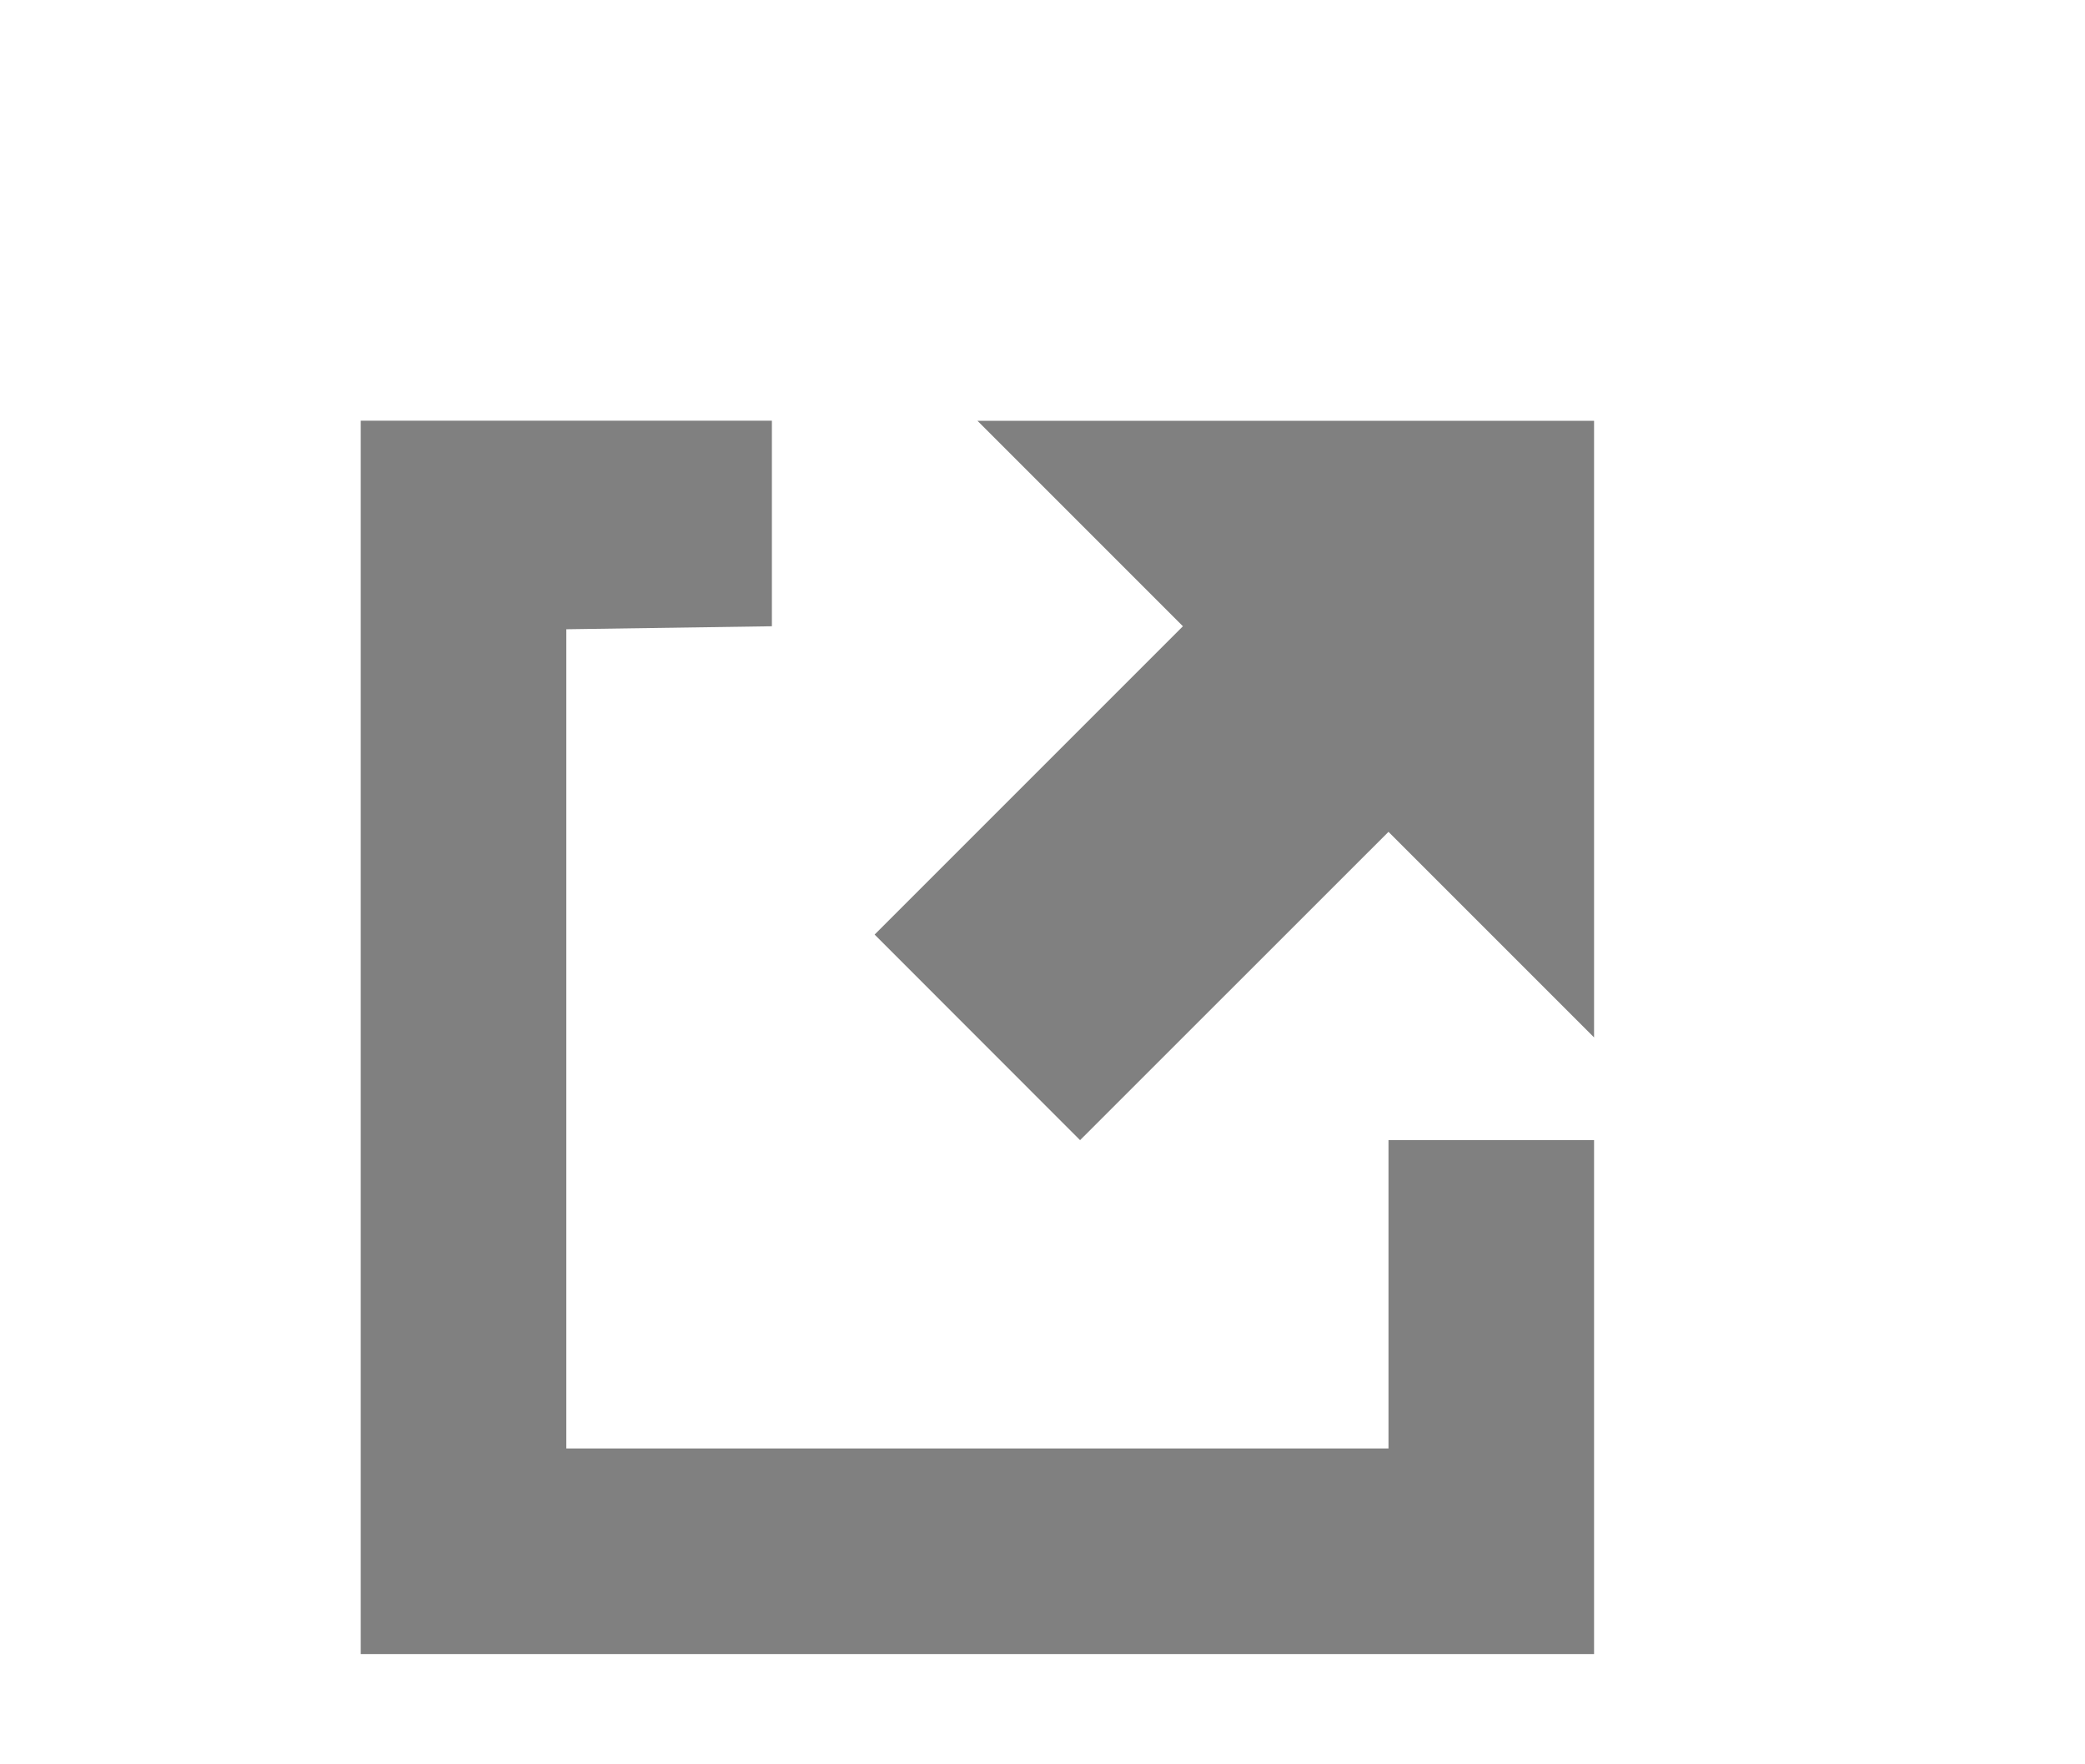 <?xml version="1.0" encoding="UTF-8" standalone="no"?>
<svg
   xmlns:dc="http://purl.org/dc/elements/1.1/"
   xmlns:cc="http://creativecommons.org/ns#"
   xmlns:rdf="http://www.w3.org/1999/02/22-rdf-syntax-ns#"
   xmlns:svg="http://www.w3.org/2000/svg"
   xmlns="http://www.w3.org/2000/svg"
   xmlns:sodipodi="http://sodipodi.sourceforge.net/DTD/sodipodi-0.dtd"
   xmlns:inkscape="http://www.inkscape.org/namespaces/inkscape"
   height="11pt"
   width="13pt"
   id="svg2"
   version="1.1"
   inkscape:version="0.91 r13725"
   sodipodi:docname="external-link.svg"
   inkscape:export-filename="/home/teppa/.julia/v0.5/MIToS/docs/src/assets/external-link.png"
   inkscape:export-xdpi="72"
   inkscape:export-ydpi="72">
  <defs
     id="defs8" />
  <sodipodi:namedview
     pagecolor="#ffffff"
     bordercolor="#666666"
     borderopacity="1"
     objecttolerance="10"
     gridtolerance="10"
     guidetolerance="10"
     inkscape:pageopacity="0"
     inkscape:pageshadow="2"
     inkscape:window-width="1366"
     inkscape:window-height="744"
     id="namedview6"
     showgrid="false"
     inkscape:zoom="31.887302"
     inkscape:cx="1.6983318"
     inkscape:cy="5.3865011"
     inkscape:window-x="0"
     inkscape:window-y="24"
     inkscape:window-maximized="1"
     inkscape:current-layer="svg2"
     units="pt" />
  <path
     d="m 11.543,12.041 -6.835,0 0,-6.81 1.709,-0.025 0,-1.709 -3.418,0 0,10.253 10.253,0 0,-4.272 -1.709,0 0,2.563 z M 8.125,3.497 9.834,5.206 7.271,7.769 8.979,9.478 11.543,6.915 l 1.709,1.709 0,-5.126 -5.126,0 z"
     id="path4"
     style="fill:#808080"
     inkscape:export-filename="/home/teppa/.julia/v0.5/MIToS/docs/src/assets/external-link.png"
     inkscape:export-xdpi="1"
     inkscape:export-ydpi="1"
     inkscape:connector-curvature="0" />
</svg>

